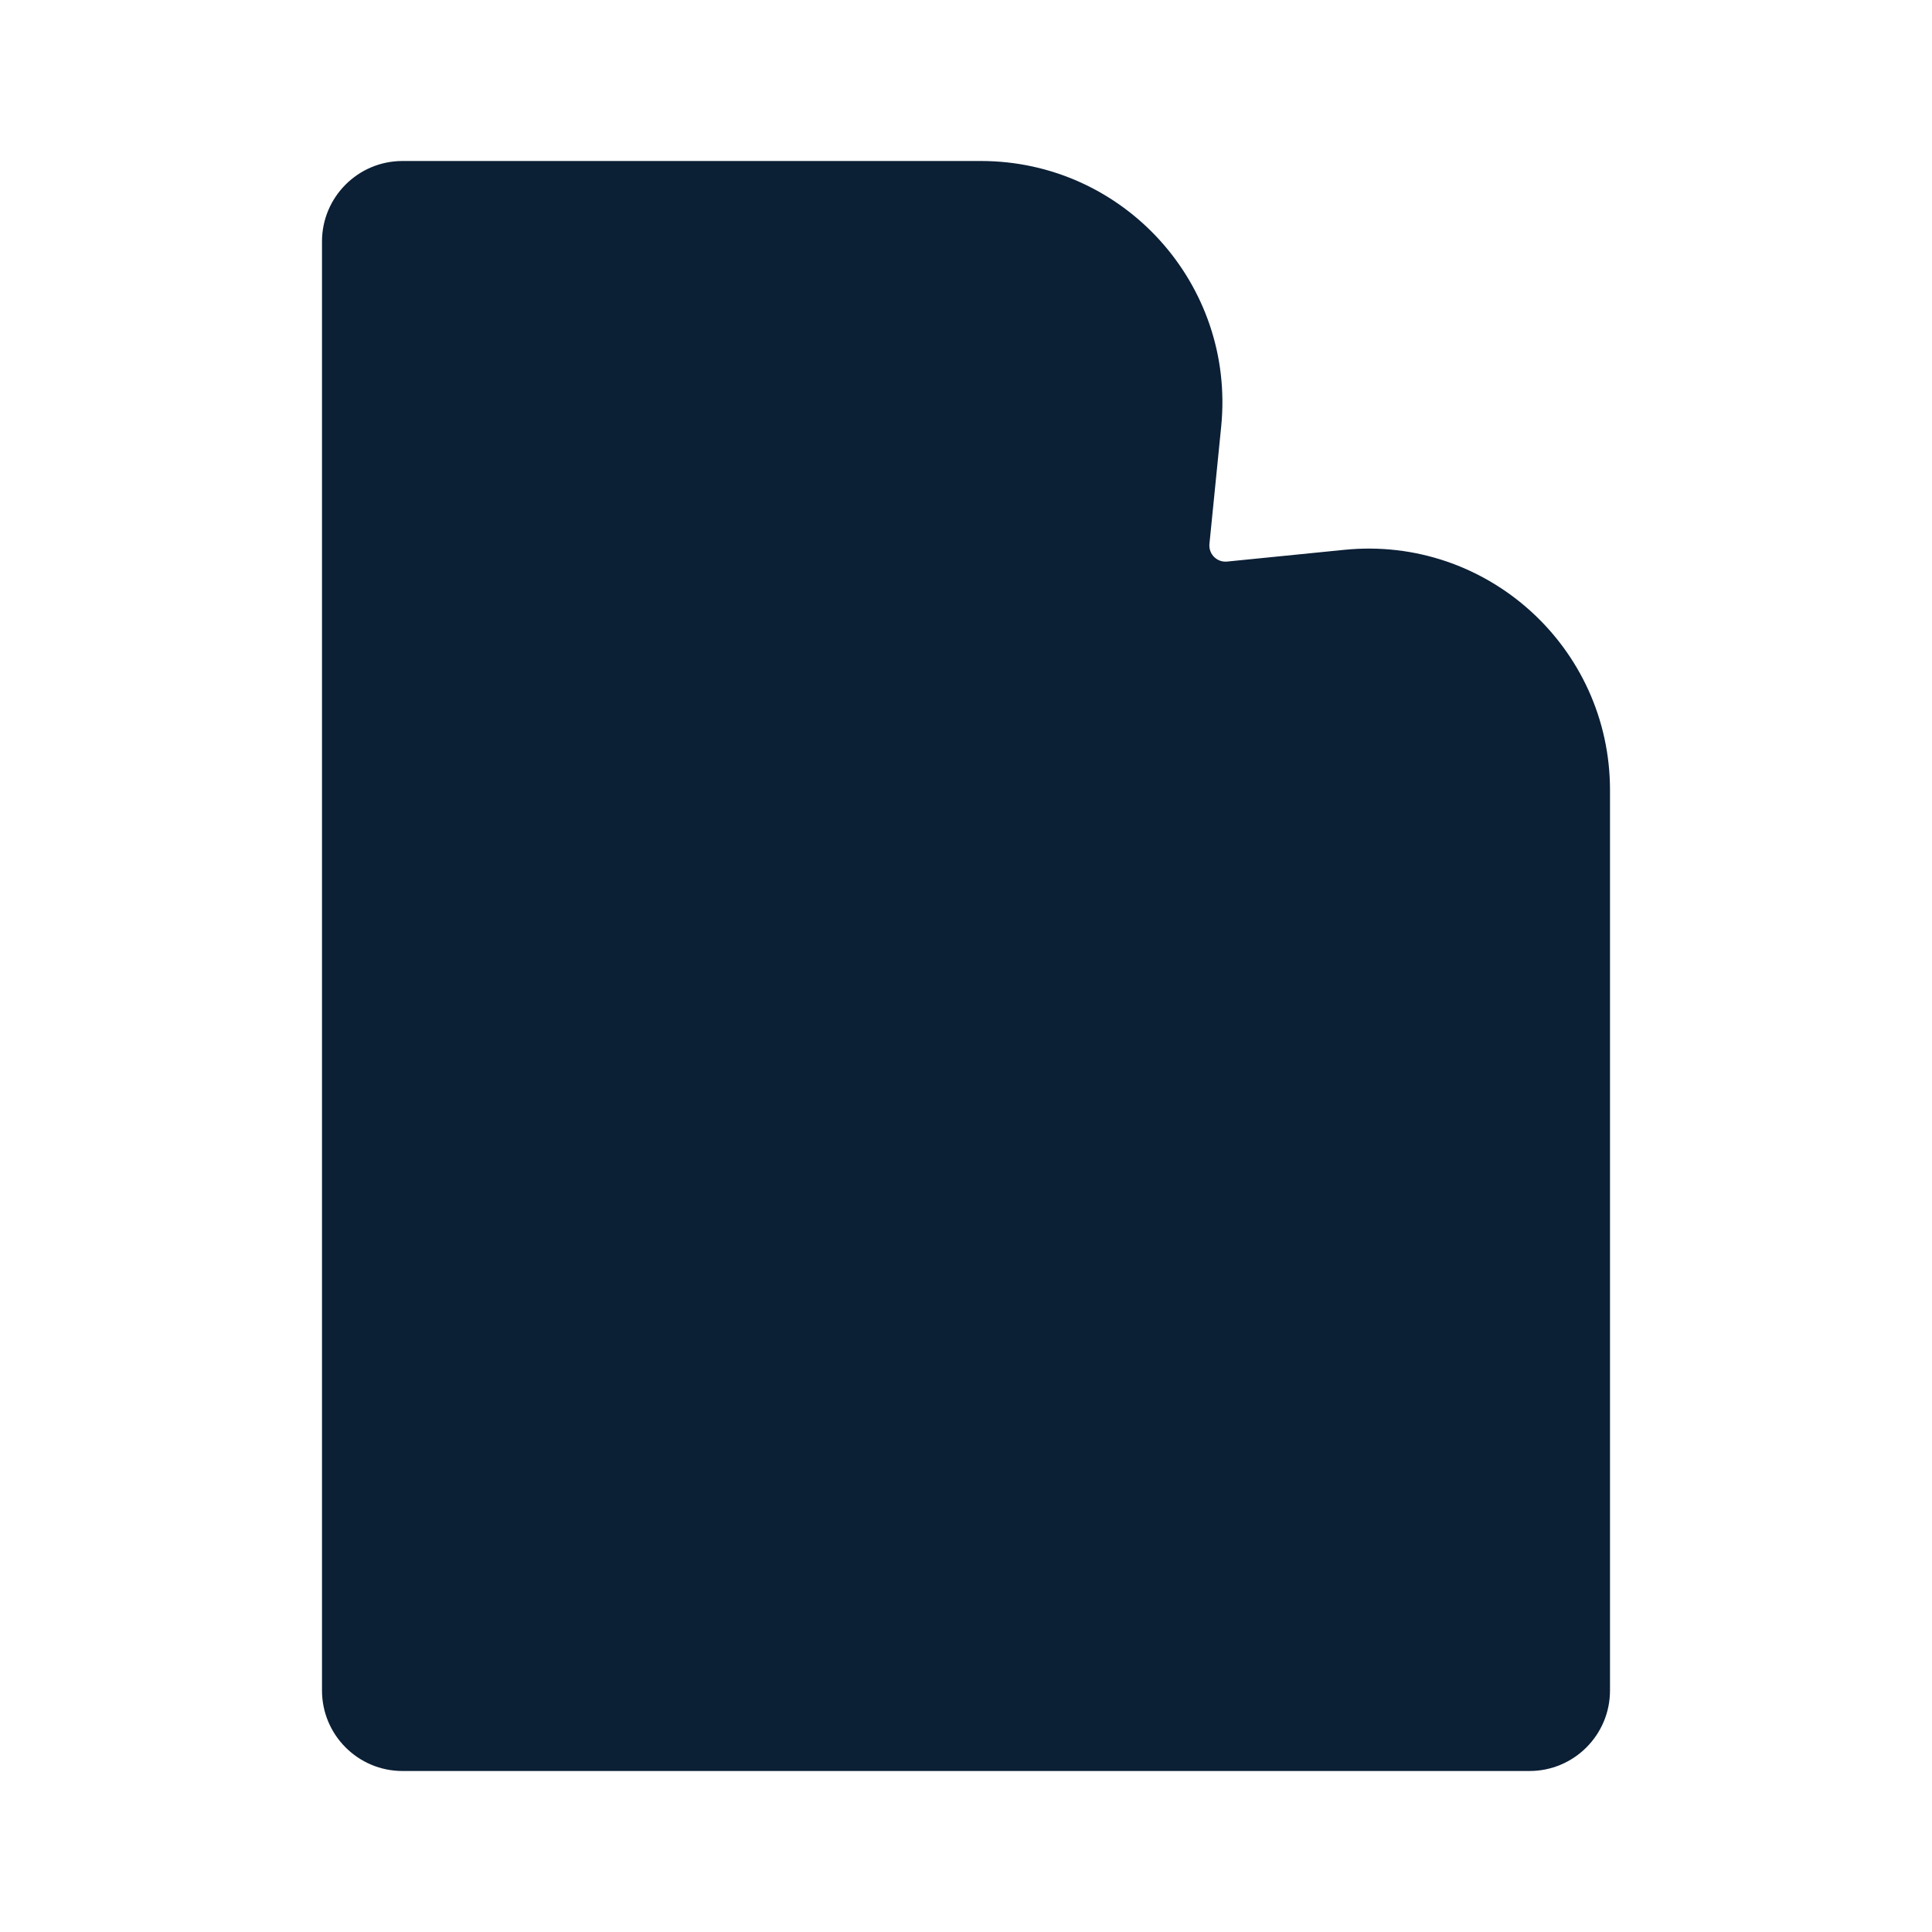 <svg xmlns="http://www.w3.org/2000/svg" width="24" height="24" viewBox="0 0 24 24" fill="none"><rect width="24" height="24" fill="none"/>
<path fill-rule="evenodd" clip-rule="evenodd" d="M5 2C4.448 2 4 2.448 4 3V21C4 21.552 4.448 22 5 22H19C19.552 22 20 21.552 20 21V9.815C20 8.04 18.468 6.653 16.701 6.83L15.243 6.976C15.117 6.988 15.012 6.883 15.024 6.757L15.17 5.299C15.347 3.532 13.96 2 12.185 2H5Z" fill="#0B1F35"/>
</svg>
